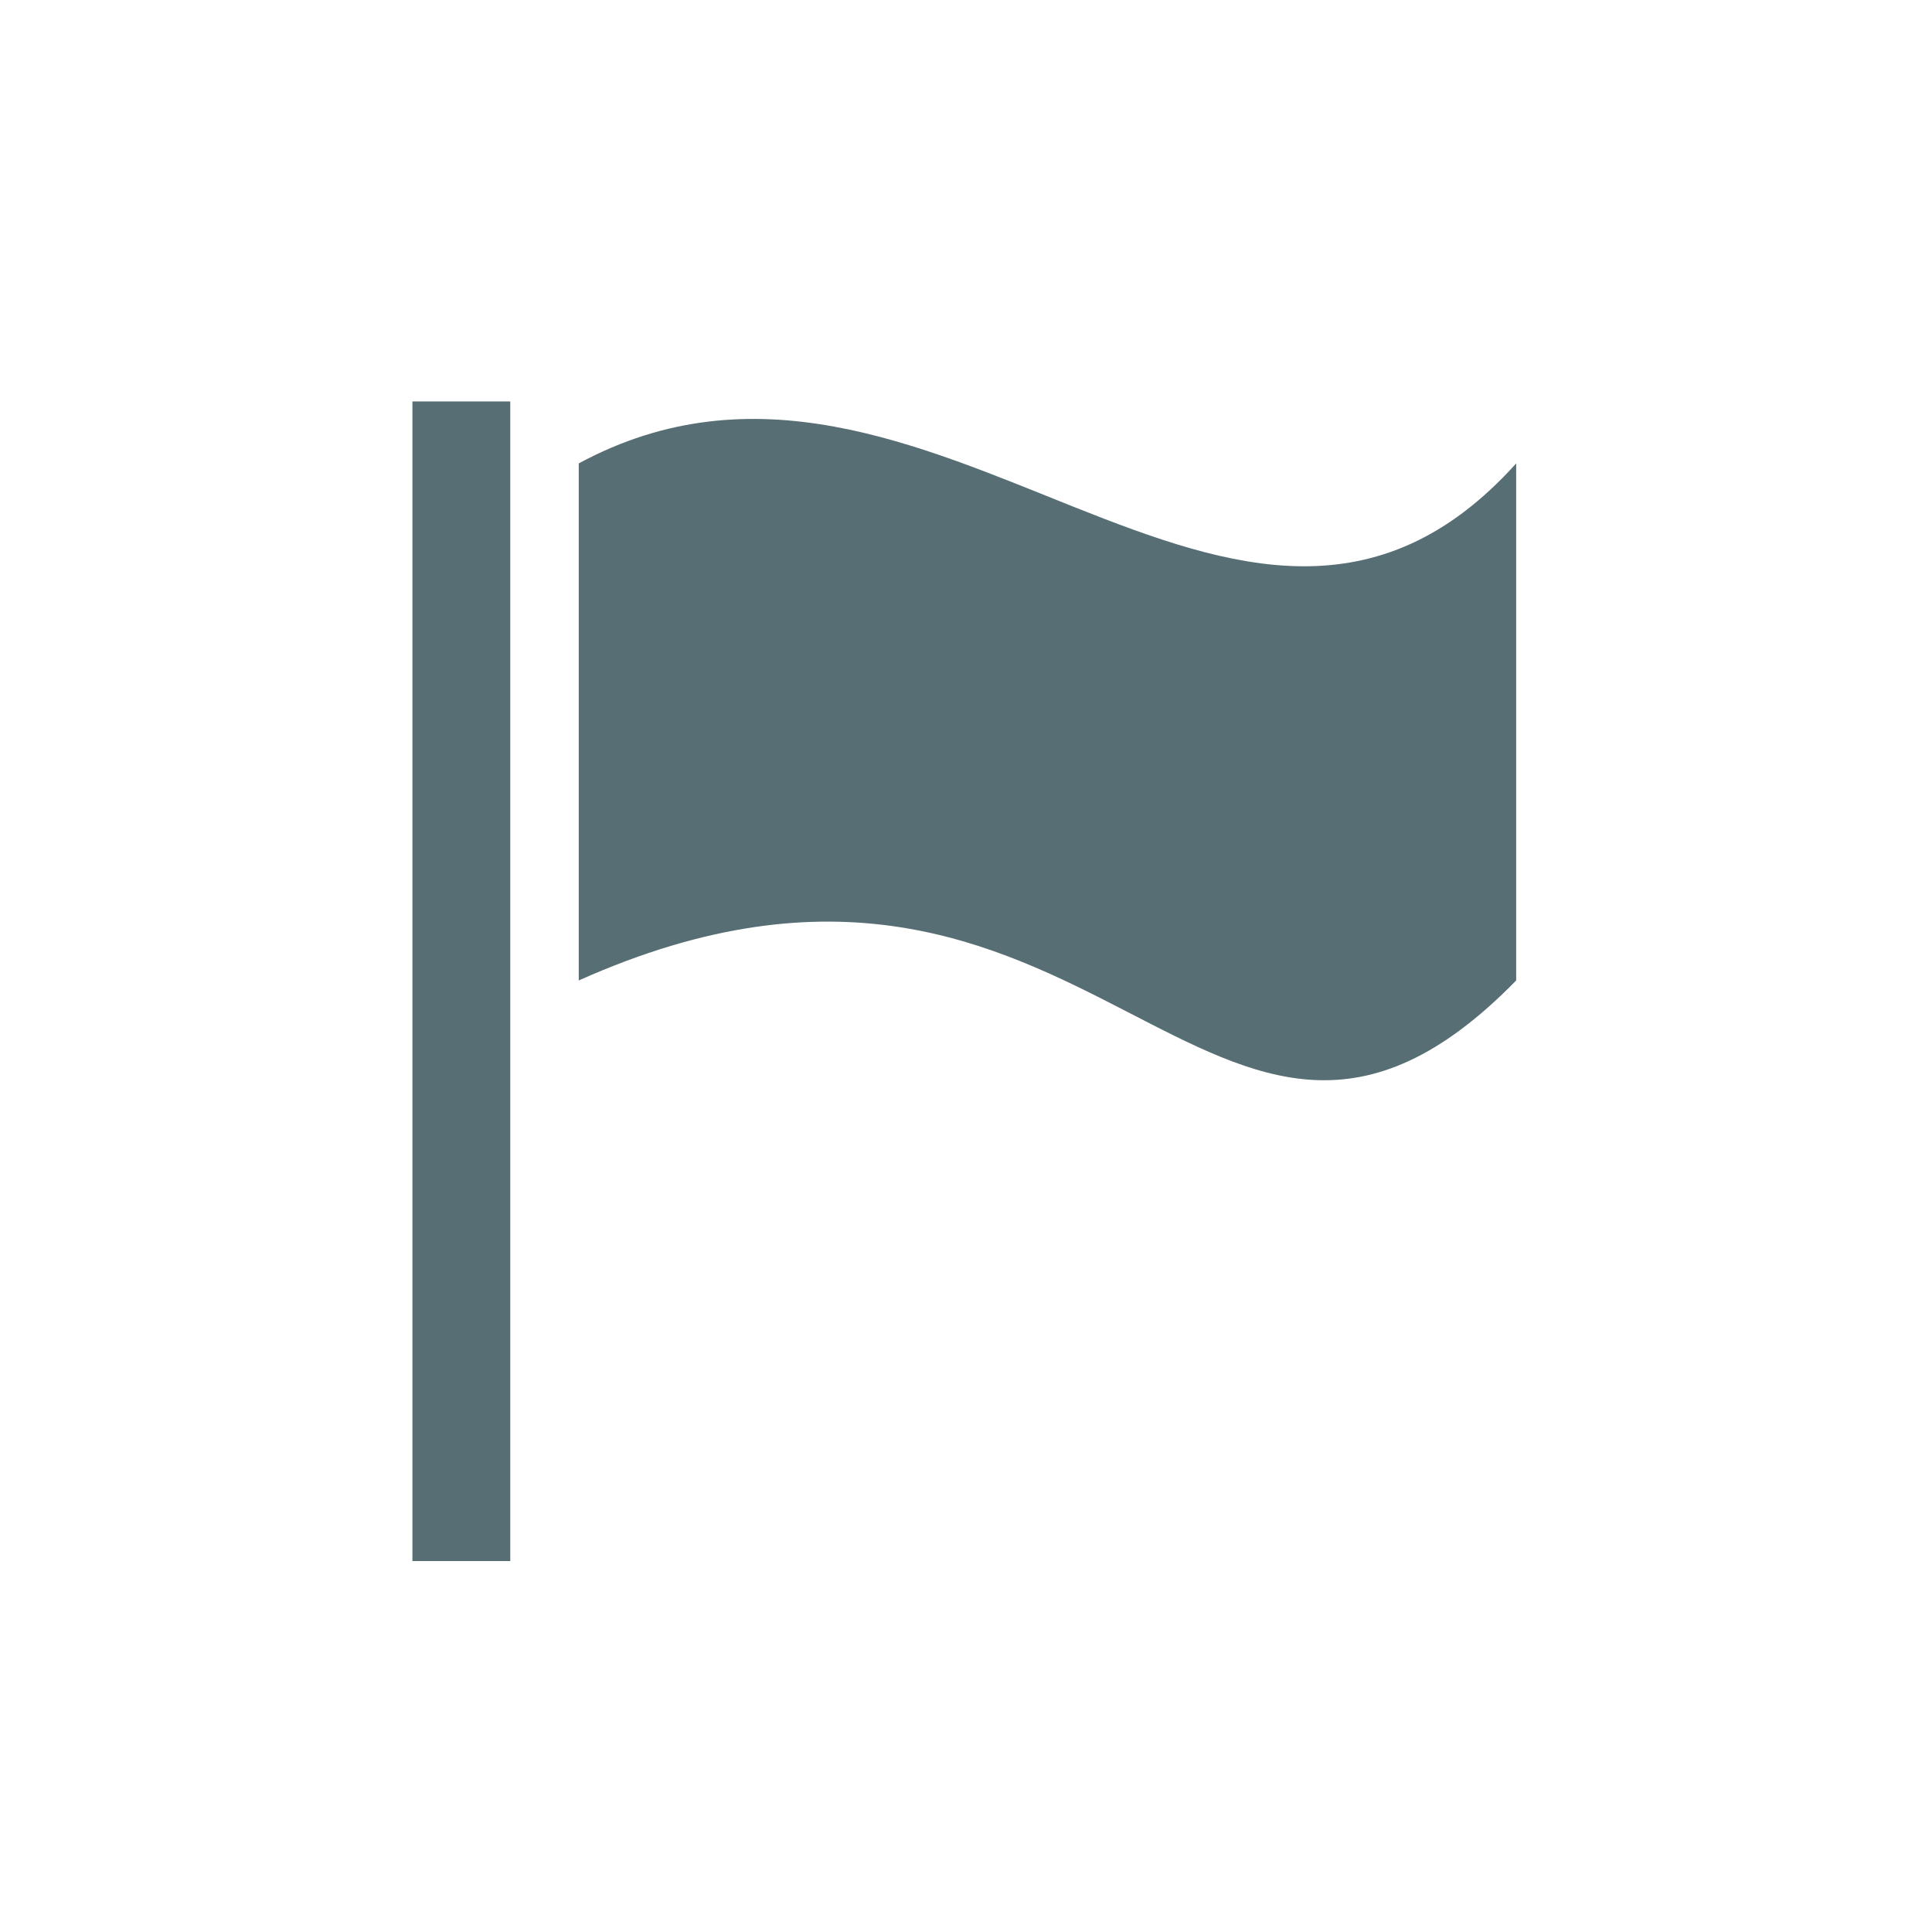 <?xml version="1.0" encoding="UTF-8" standalone="no"?>
<svg xmlns:rdf="http://www.w3.org/1999/02/22-rdf-syntax-ns#" xmlns="http://www.w3.org/2000/svg" height="75" width="75" version="1.1" xmlns:cc="http://creativecommons.org/ns#" xmlns:dc="http://purl.org/dc/elements/1.1/" viewBox="0 0 75 75">
 <g transform="translate(-47.667 -1455.6)">
  <g transform="matrix(1.266 0 0 1.266 277.34 -458.2)" fill="#586e75">
   <path style="color-rendering:auto;text-decoration-color:#000000;color:#000000;isolation:auto;mix-blend-mode:normal;shape-rendering:auto;solid-color:#000000;block-progression:tb;text-decoration-line:none;text-decoration-style:solid;image-rendering:auto;white-space:normal;text-indent:0;text-transform:none" d="m-168.77 1524v35.558h3v-35.558h-3z" fill-rule="evenodd"/>
   <path style="color-rendering:auto;color:#000000;isolation:auto;mix-blend-mode:normal;shape-rendering:auto;solid-color:#000000;image-rendering:auto" d="m-163.67 1525.9v15.855c15.804-7.072 19.372 9.588 28.745 0v-15.855c-8.475 9.414-17.99-5.81-28.745 0z"/>
  </g>
 </g>
</svg>
